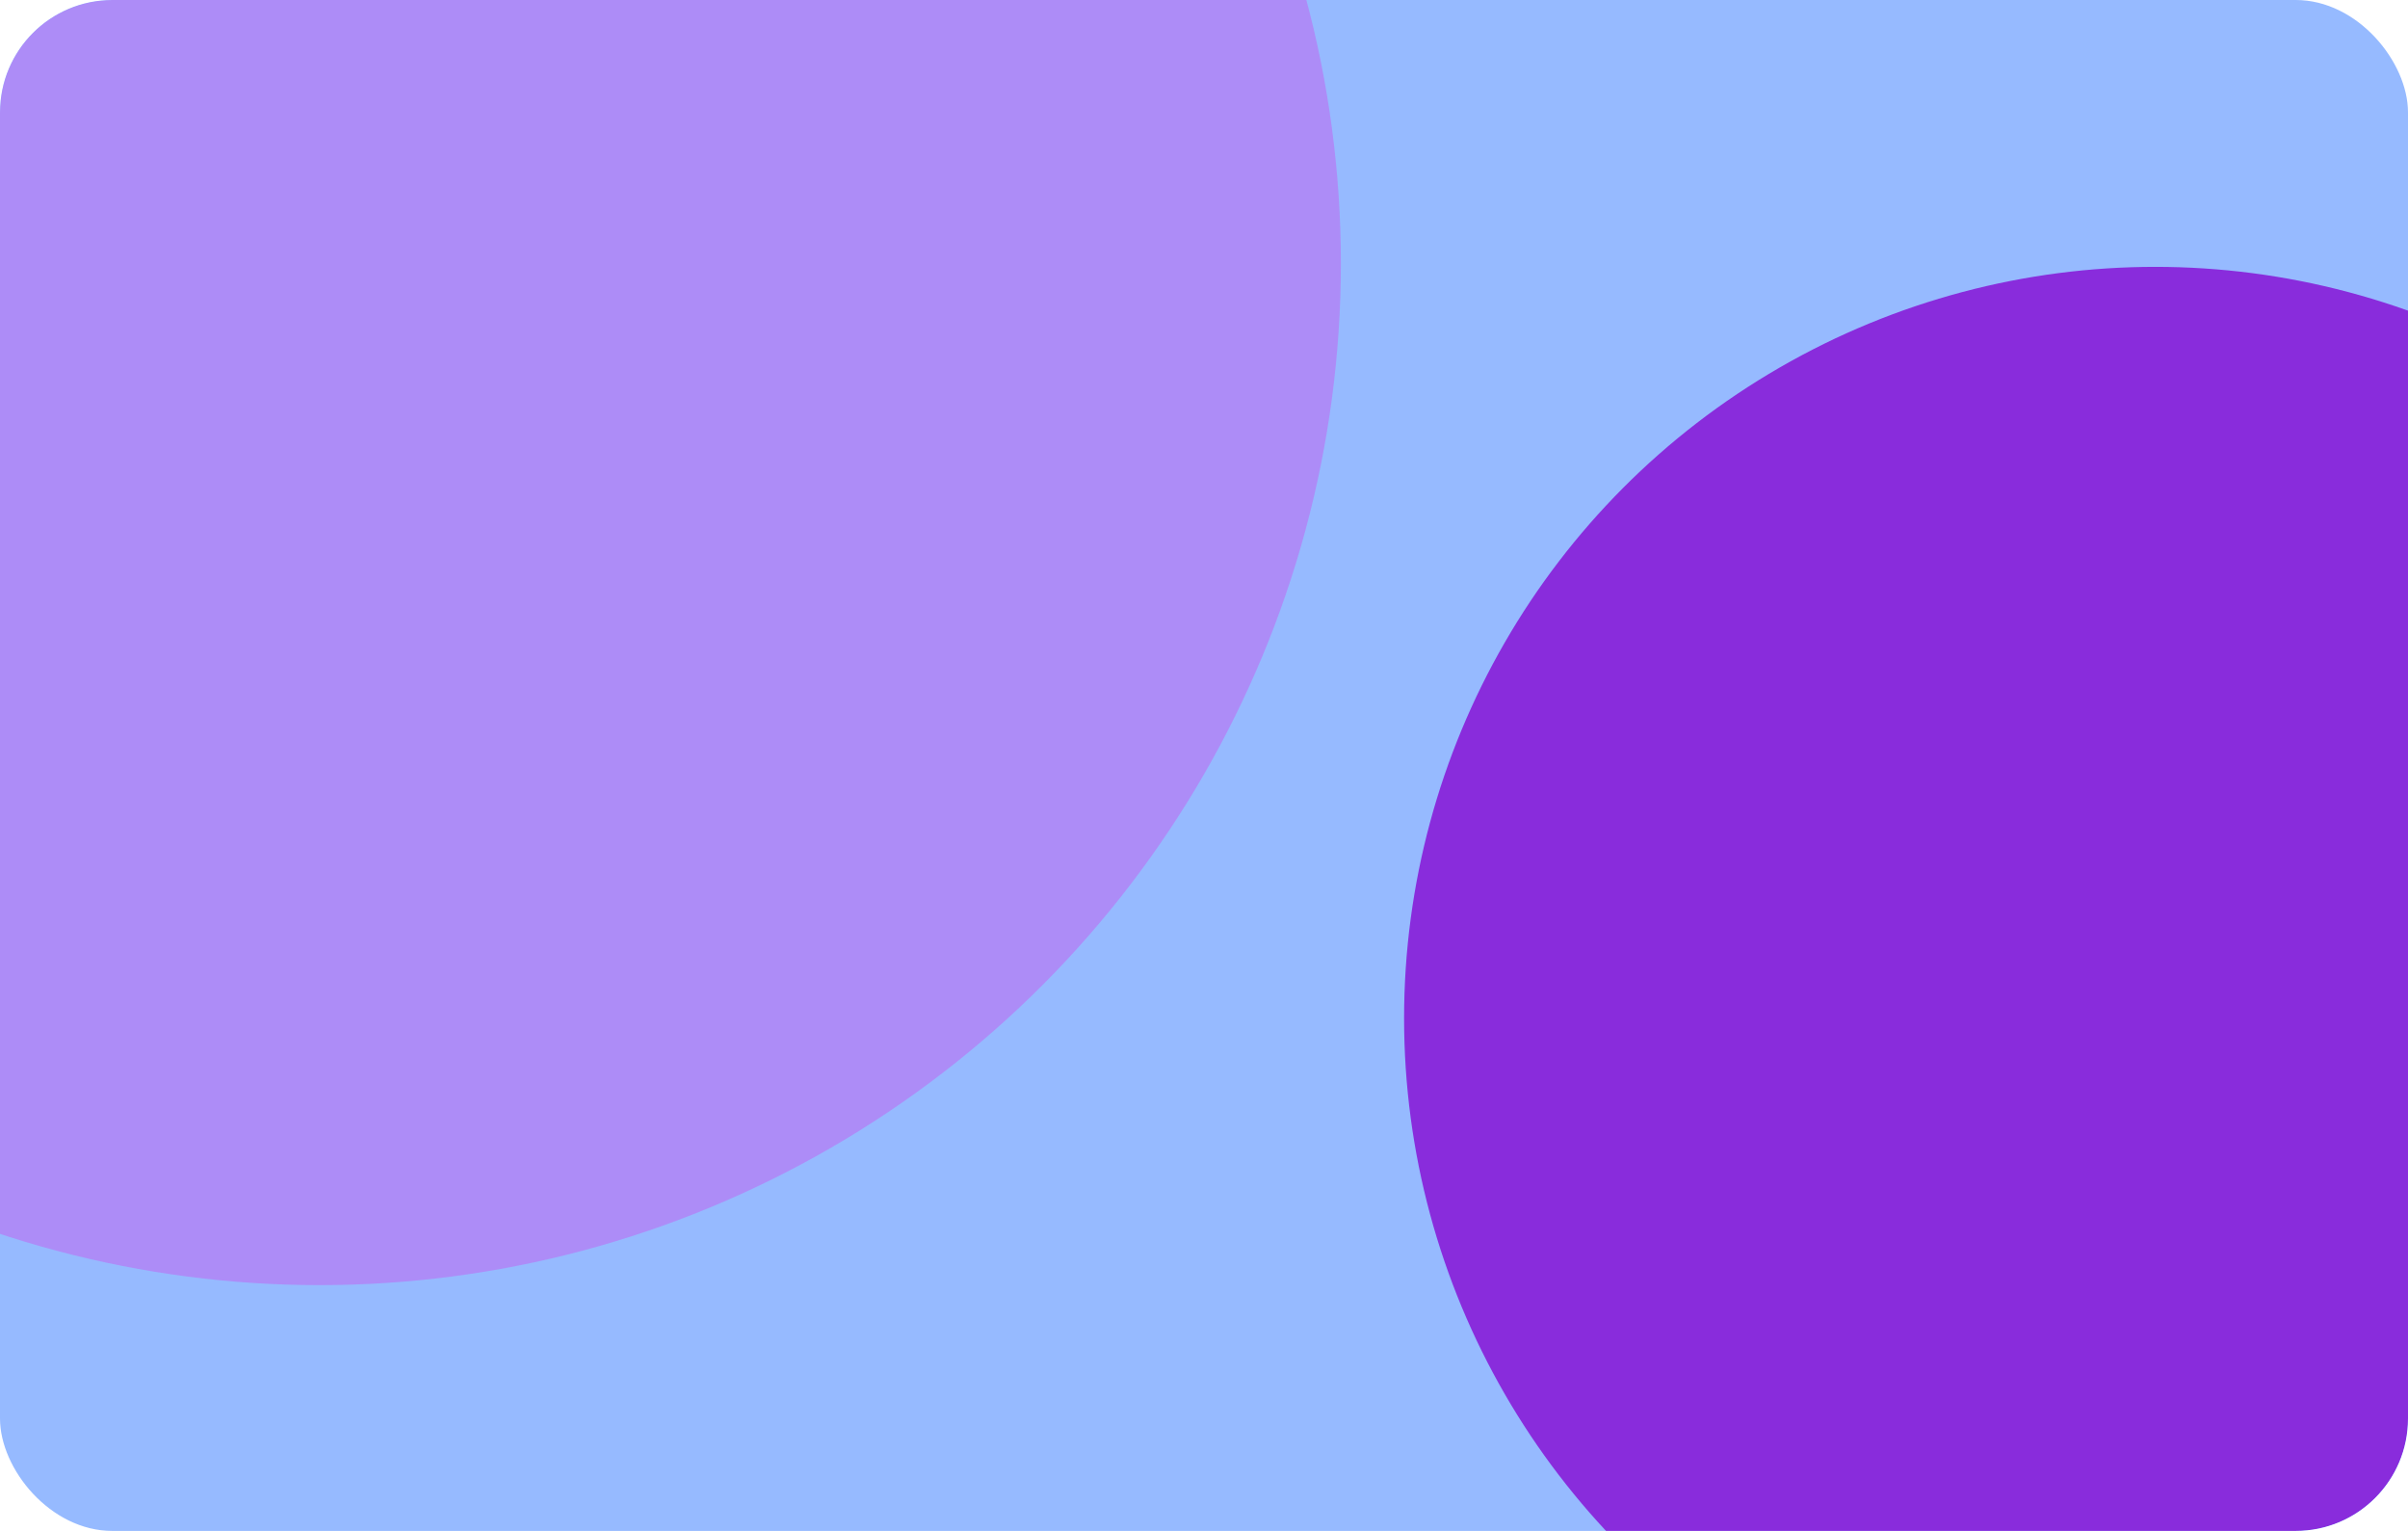 <svg width="343" height="218" viewBox="0 0 343 218" fill="none" xmlns="http://www.w3.org/2000/svg">
<defs>
<filter id="filter0_f_515_429" x="100" y="-62" width="414" height="414" filterUnits="userSpaceOnUse" color-interpolation-filters="sRGB">
<feFlood flood-opacity="0" result="BackgroundImageFix"/>
<feBlend mode="normal" in="SourceGraphic" in2="BackgroundImageFix" result="shape"/>
<feGaussianBlur stdDeviation="50" result="effect1_foregroundBlur_515_429"/>
</filter>
<filter id="filter1_f_515_429" x="-200" y="-208" width="491" height="491" filterUnits="userSpaceOnUse" color-interpolation-filters="sRGB">
<feFlood flood-opacity="0" result="BackgroundImageFix"/>
<feBlend mode="normal" in="SourceGraphic" in2="BackgroundImageFix" result="shape"/>
<feGaussianBlur stdDeviation="50" result="effect1_foregroundBlur_515_429"/>
</filter>
<clipPath id="clip0_515_429">
<rect width="343" height="218" rx="16" fill="white"/>
</clipPath>
</defs>
<g clip-path="url(#clip0_515_429)">
<rect width="343" height="218" rx="16" fill="#96BAFF"/>
<g filter="url(#filter0_f_515_429)">
<circle cx="307" cy="145" r="107" fill="#892CDC"/>
</g>
<g filter="url(#filter1_f_515_429)">
<circle cx="45.5" cy="37.5" r="145.5" fill="#BC6FF1" fill-opacity="0.6"/>
</g>
</g>
</svg>

